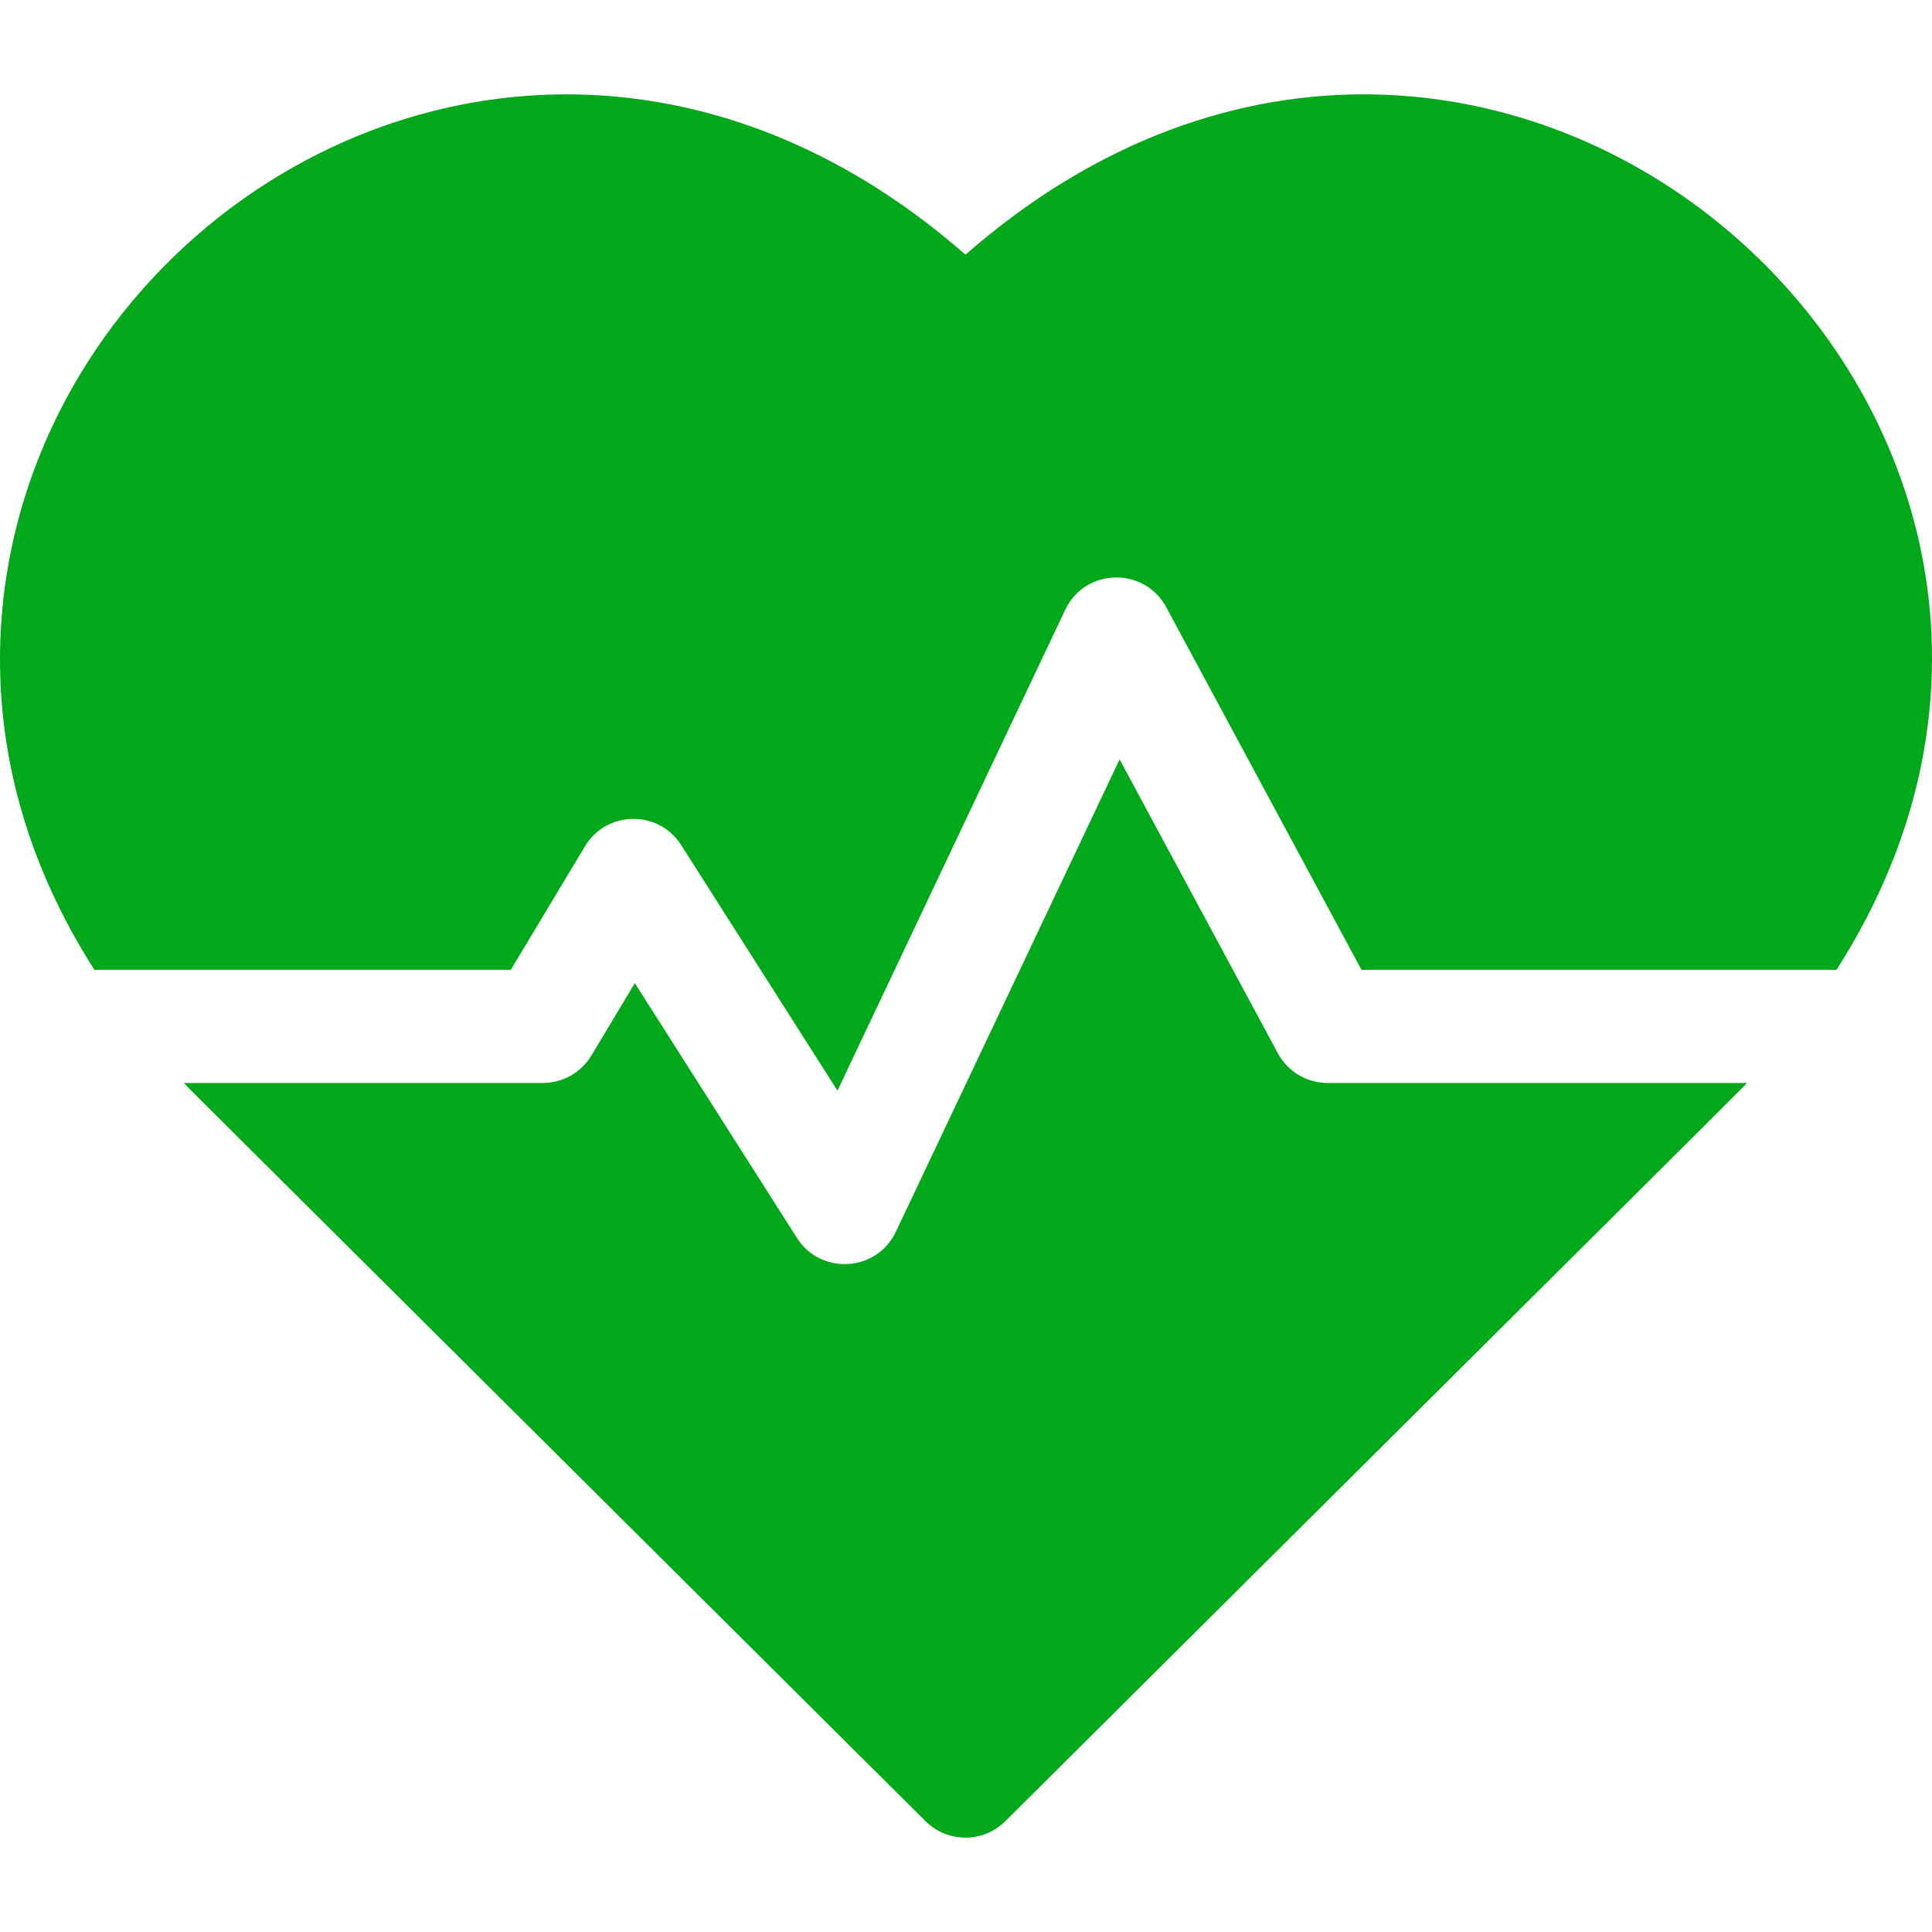 <svg width="36" height="36" viewBox="0 0 36 36" fill="none" xmlns="http://www.w3.org/2000/svg">
<g clip-path="url(#clip0_90_745)">
<path d="M17.99 4.745C10.143 -2.118 0.166 3.912 0.002 12.088C-0.039 14.171 0.562 16.2 1.759 18.071H9.518L10.899 15.771C11.299 15.103 12.269 15.082 12.693 15.747L15.605 20.323L19.849 11.362C20.219 10.581 21.323 10.556 21.731 11.314L25.369 18.071H34.221C40.778 7.823 27.819 -3.851 17.99 4.745Z" fill=" #01a91a"/>
<path d="M23.811 19.626L20.862 14.15L16.693 22.952C16.338 23.701 15.295 23.766 14.85 23.067L11.829 18.319L11.02 19.668C10.829 19.986 10.486 20.18 10.115 20.18H3.427C3.637 20.4 2.52 19.285 17.246 33.935C17.657 34.344 18.322 34.344 18.733 33.935C33.233 19.51 32.343 20.399 32.552 20.18H24.739C24.351 20.18 23.995 19.967 23.811 19.626Z" fill=" #01a91a"/>
</g>
<defs>
<clipPath id="clip0_90_745">
<rect width="36" height="36" fill="white"/>
</clipPath>
</defs>
</svg>
